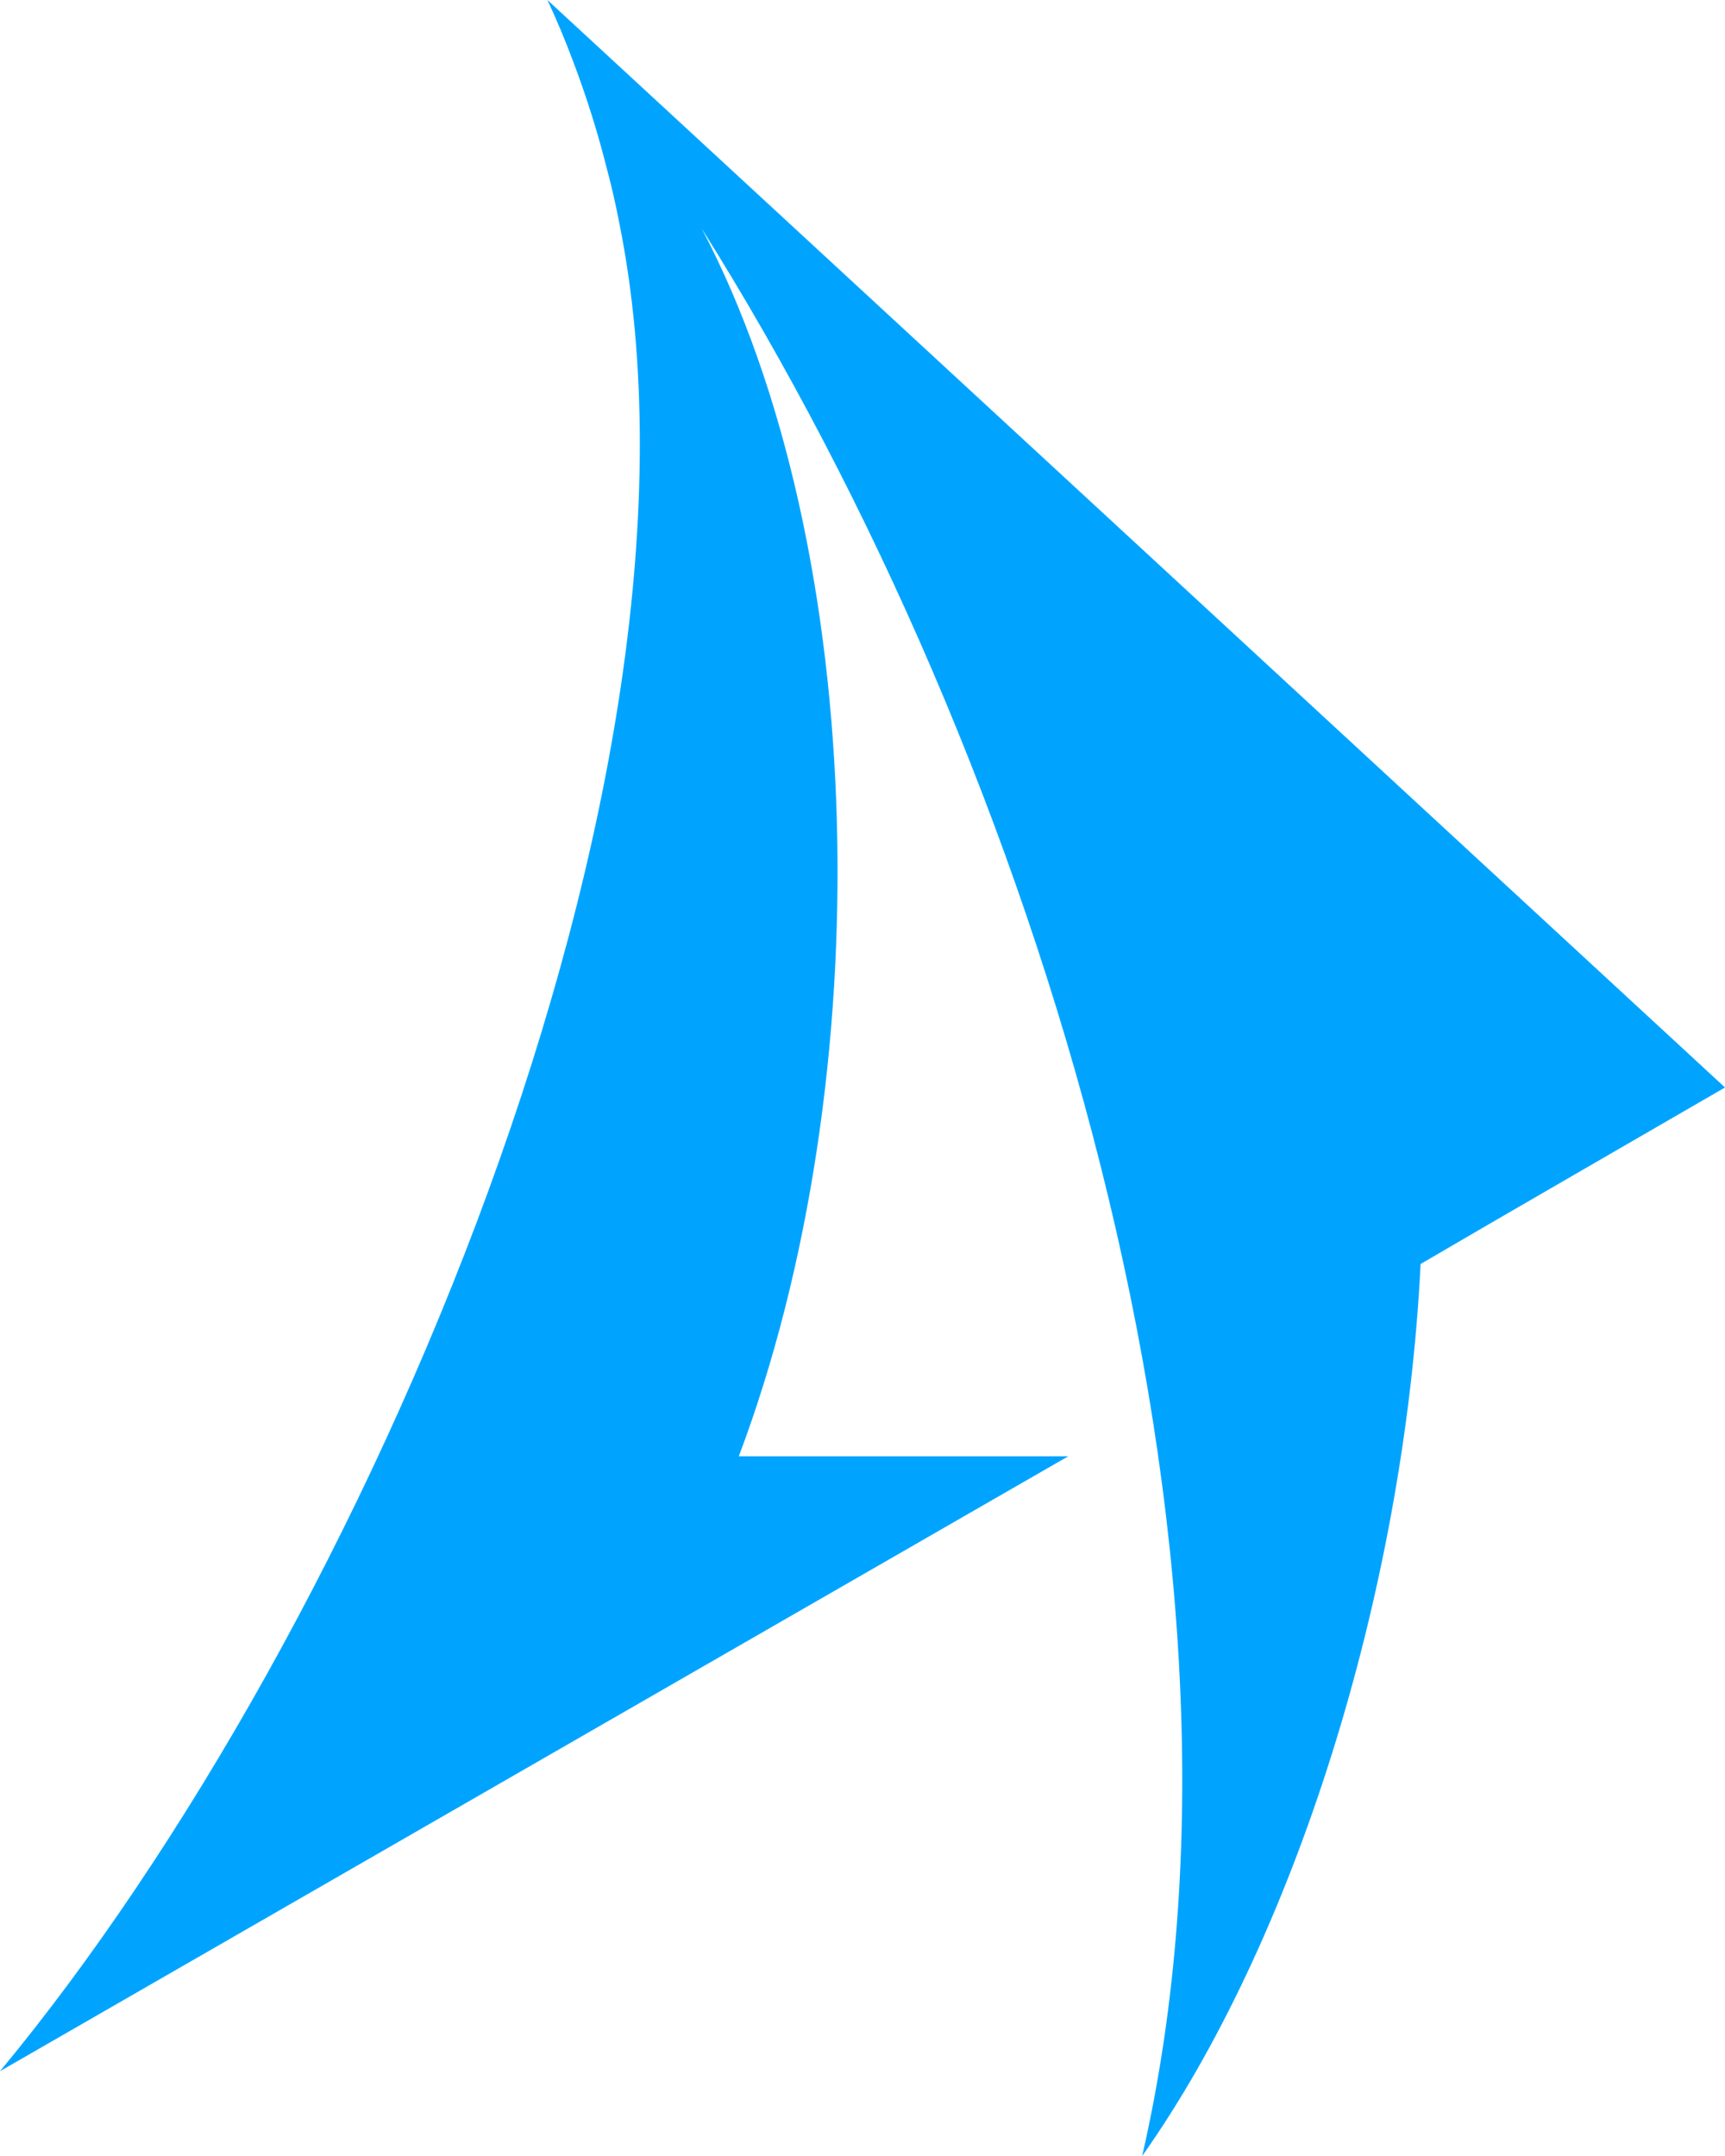<svg width="24" height="30" viewBox="0 0 24 30" fill="none" xmlns="http://www.w3.org/2000/svg">
<path d="M0 28.82C5.072 22.702 10.177 10.839 8.616 3.102C8.569 2.858 8.513 2.606 8.446 2.358C8.323 1.867 8.168 1.368 7.978 0.865C7.867 0.568 7.747 0.278 7.616 0C11.966 4.015 19.825 11.276 24 15.132C23.016 15.703 20.726 17.024 19.765 17.588C19.535 22.206 17.987 27.036 15.891 30C17.828 21.573 14.462 10.655 9.763 3.18C12.109 7.641 12.259 15.01 10.279 20.264H14.862L0 28.82Z" fill="#00A4FF"/>
</svg>
